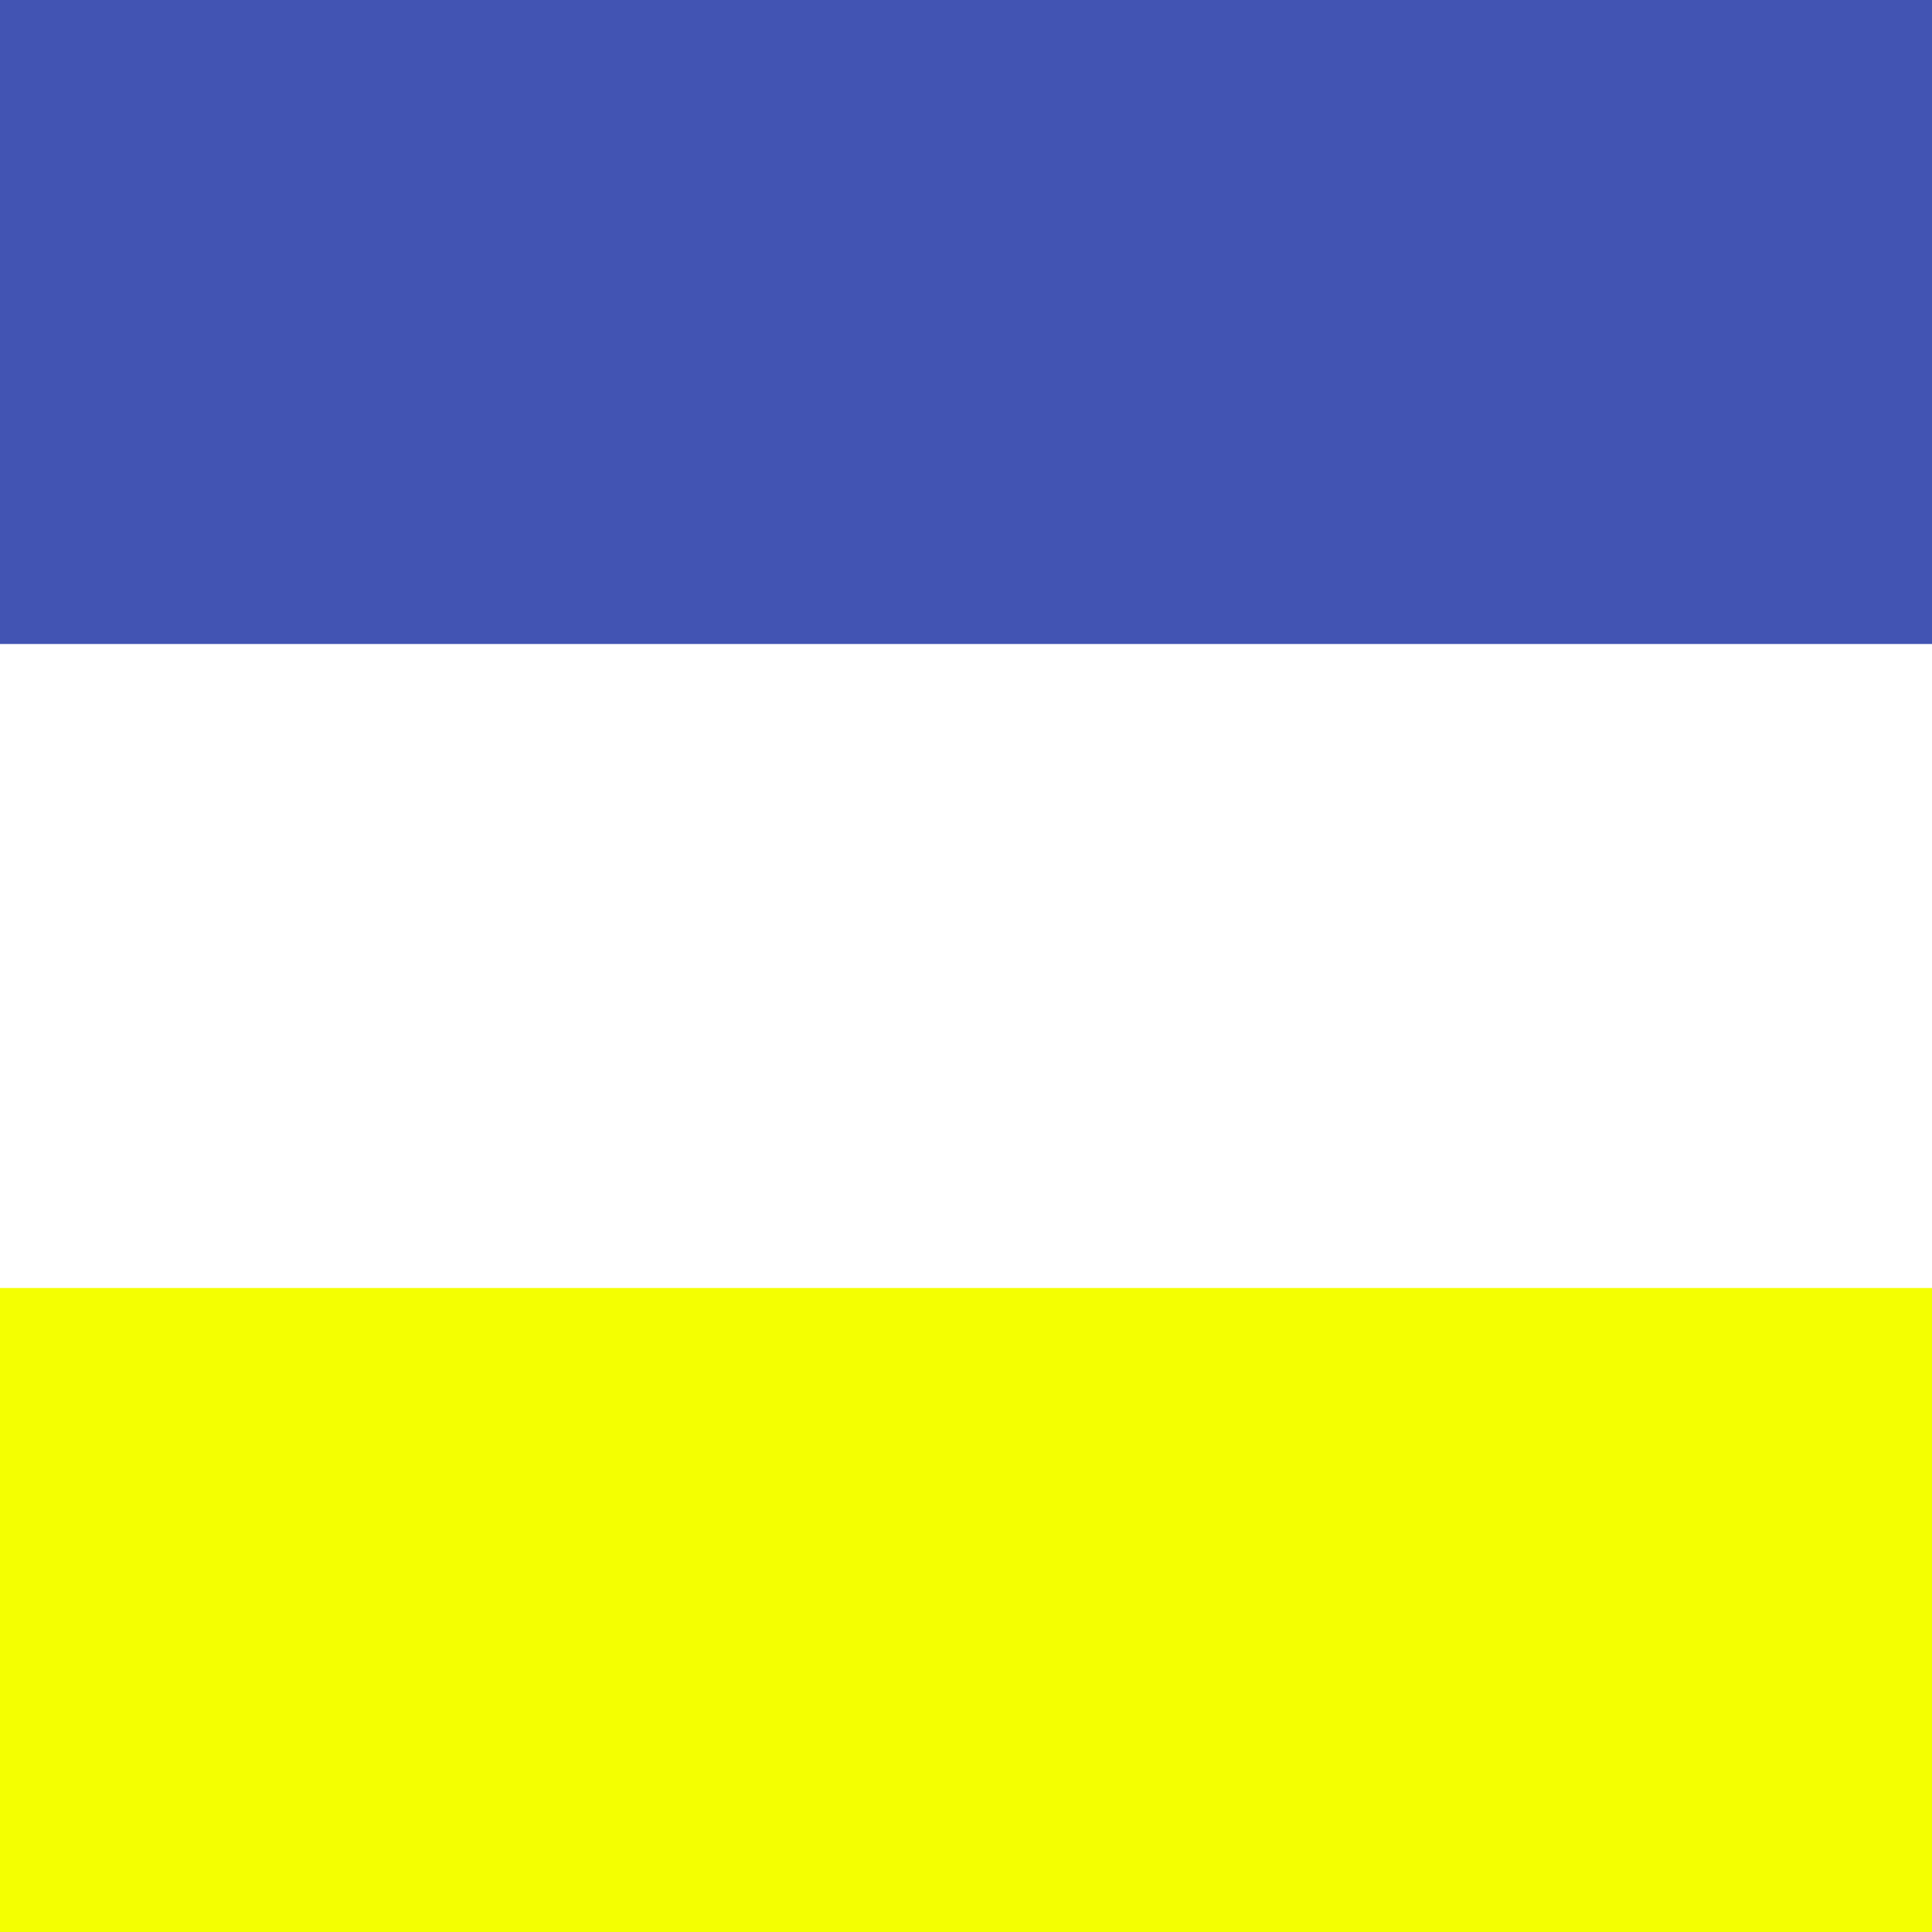 <svg id="flag-icons-hazst" class="fi fi-hazst" viewBox="0 0 512 512" xmlns="http://www.w3.org/2000/svg" width="512" height="512">
  <rect x="0" y="0" width="512" height="512" fill="#333333" stroke="none"/>
  <g style="stroke-width:.014">
    <path fill="#f4ff01" d="M0 0h9v6H0Z" style="stroke-width:.017" transform="scale(56.889 85.333)"/>
    <path fill="#fff" d="M0 0h9v4H0Z" style="stroke-width:.017" transform="scale(56.889 85.333)"/>
    <path fill="#4254b3" d="M0 0h9v2H0Z" style="stroke-width:.017" transform="scale(56.889 85.333)"/>
  </g>
</svg>
